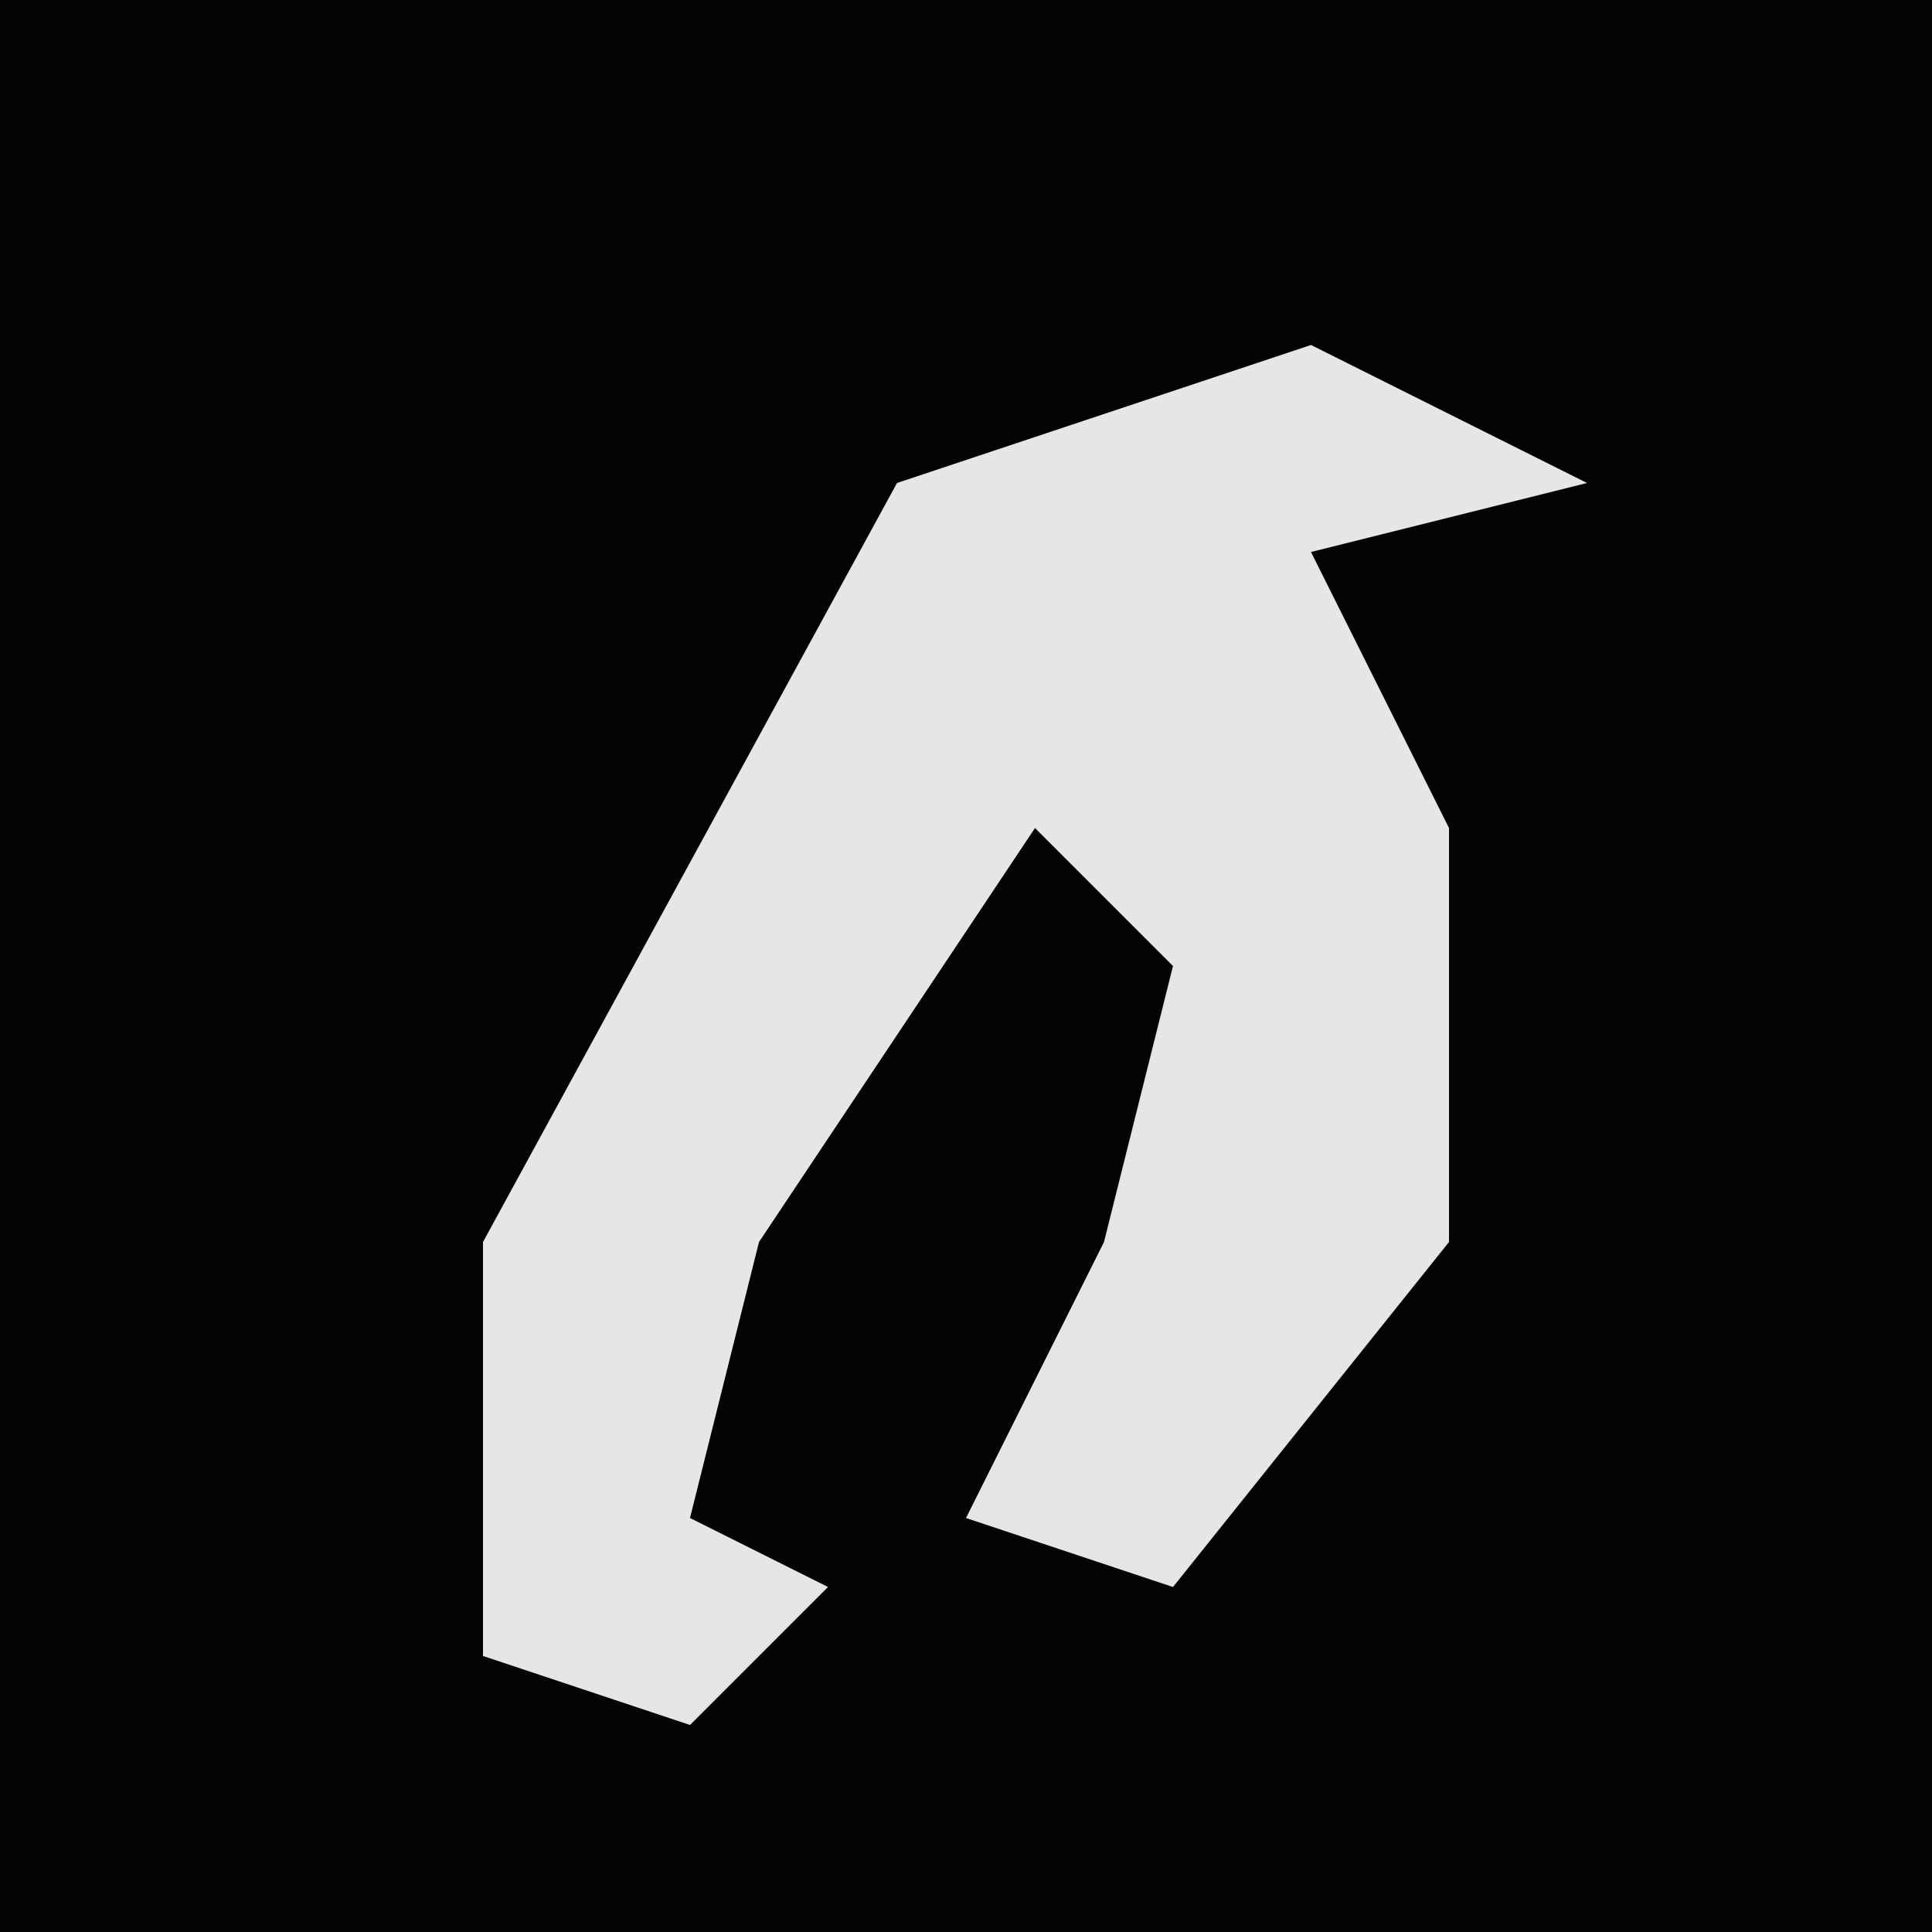 <?xml version="1.0" encoding="UTF-8"?>
<svg version="1.1" xmlns="http://www.w3.org/2000/svg" width="28" height="28">
<path d="M0,0 L28,0 L28,28 L0,28 Z " fill="#040404" transform="translate(0,0)"/>
<path d="M0,0 L4,2 L0,3 L2,7 L2,13 L-2,18 L-5,17 L-3,13 L-2,9 L-4,7 L-8,13 L-9,17 L-7,18 L-9,20 L-12,19 L-12,13 L-6,2 Z " fill="#E6E6E6" transform="translate(19,5)"/>
</svg>
